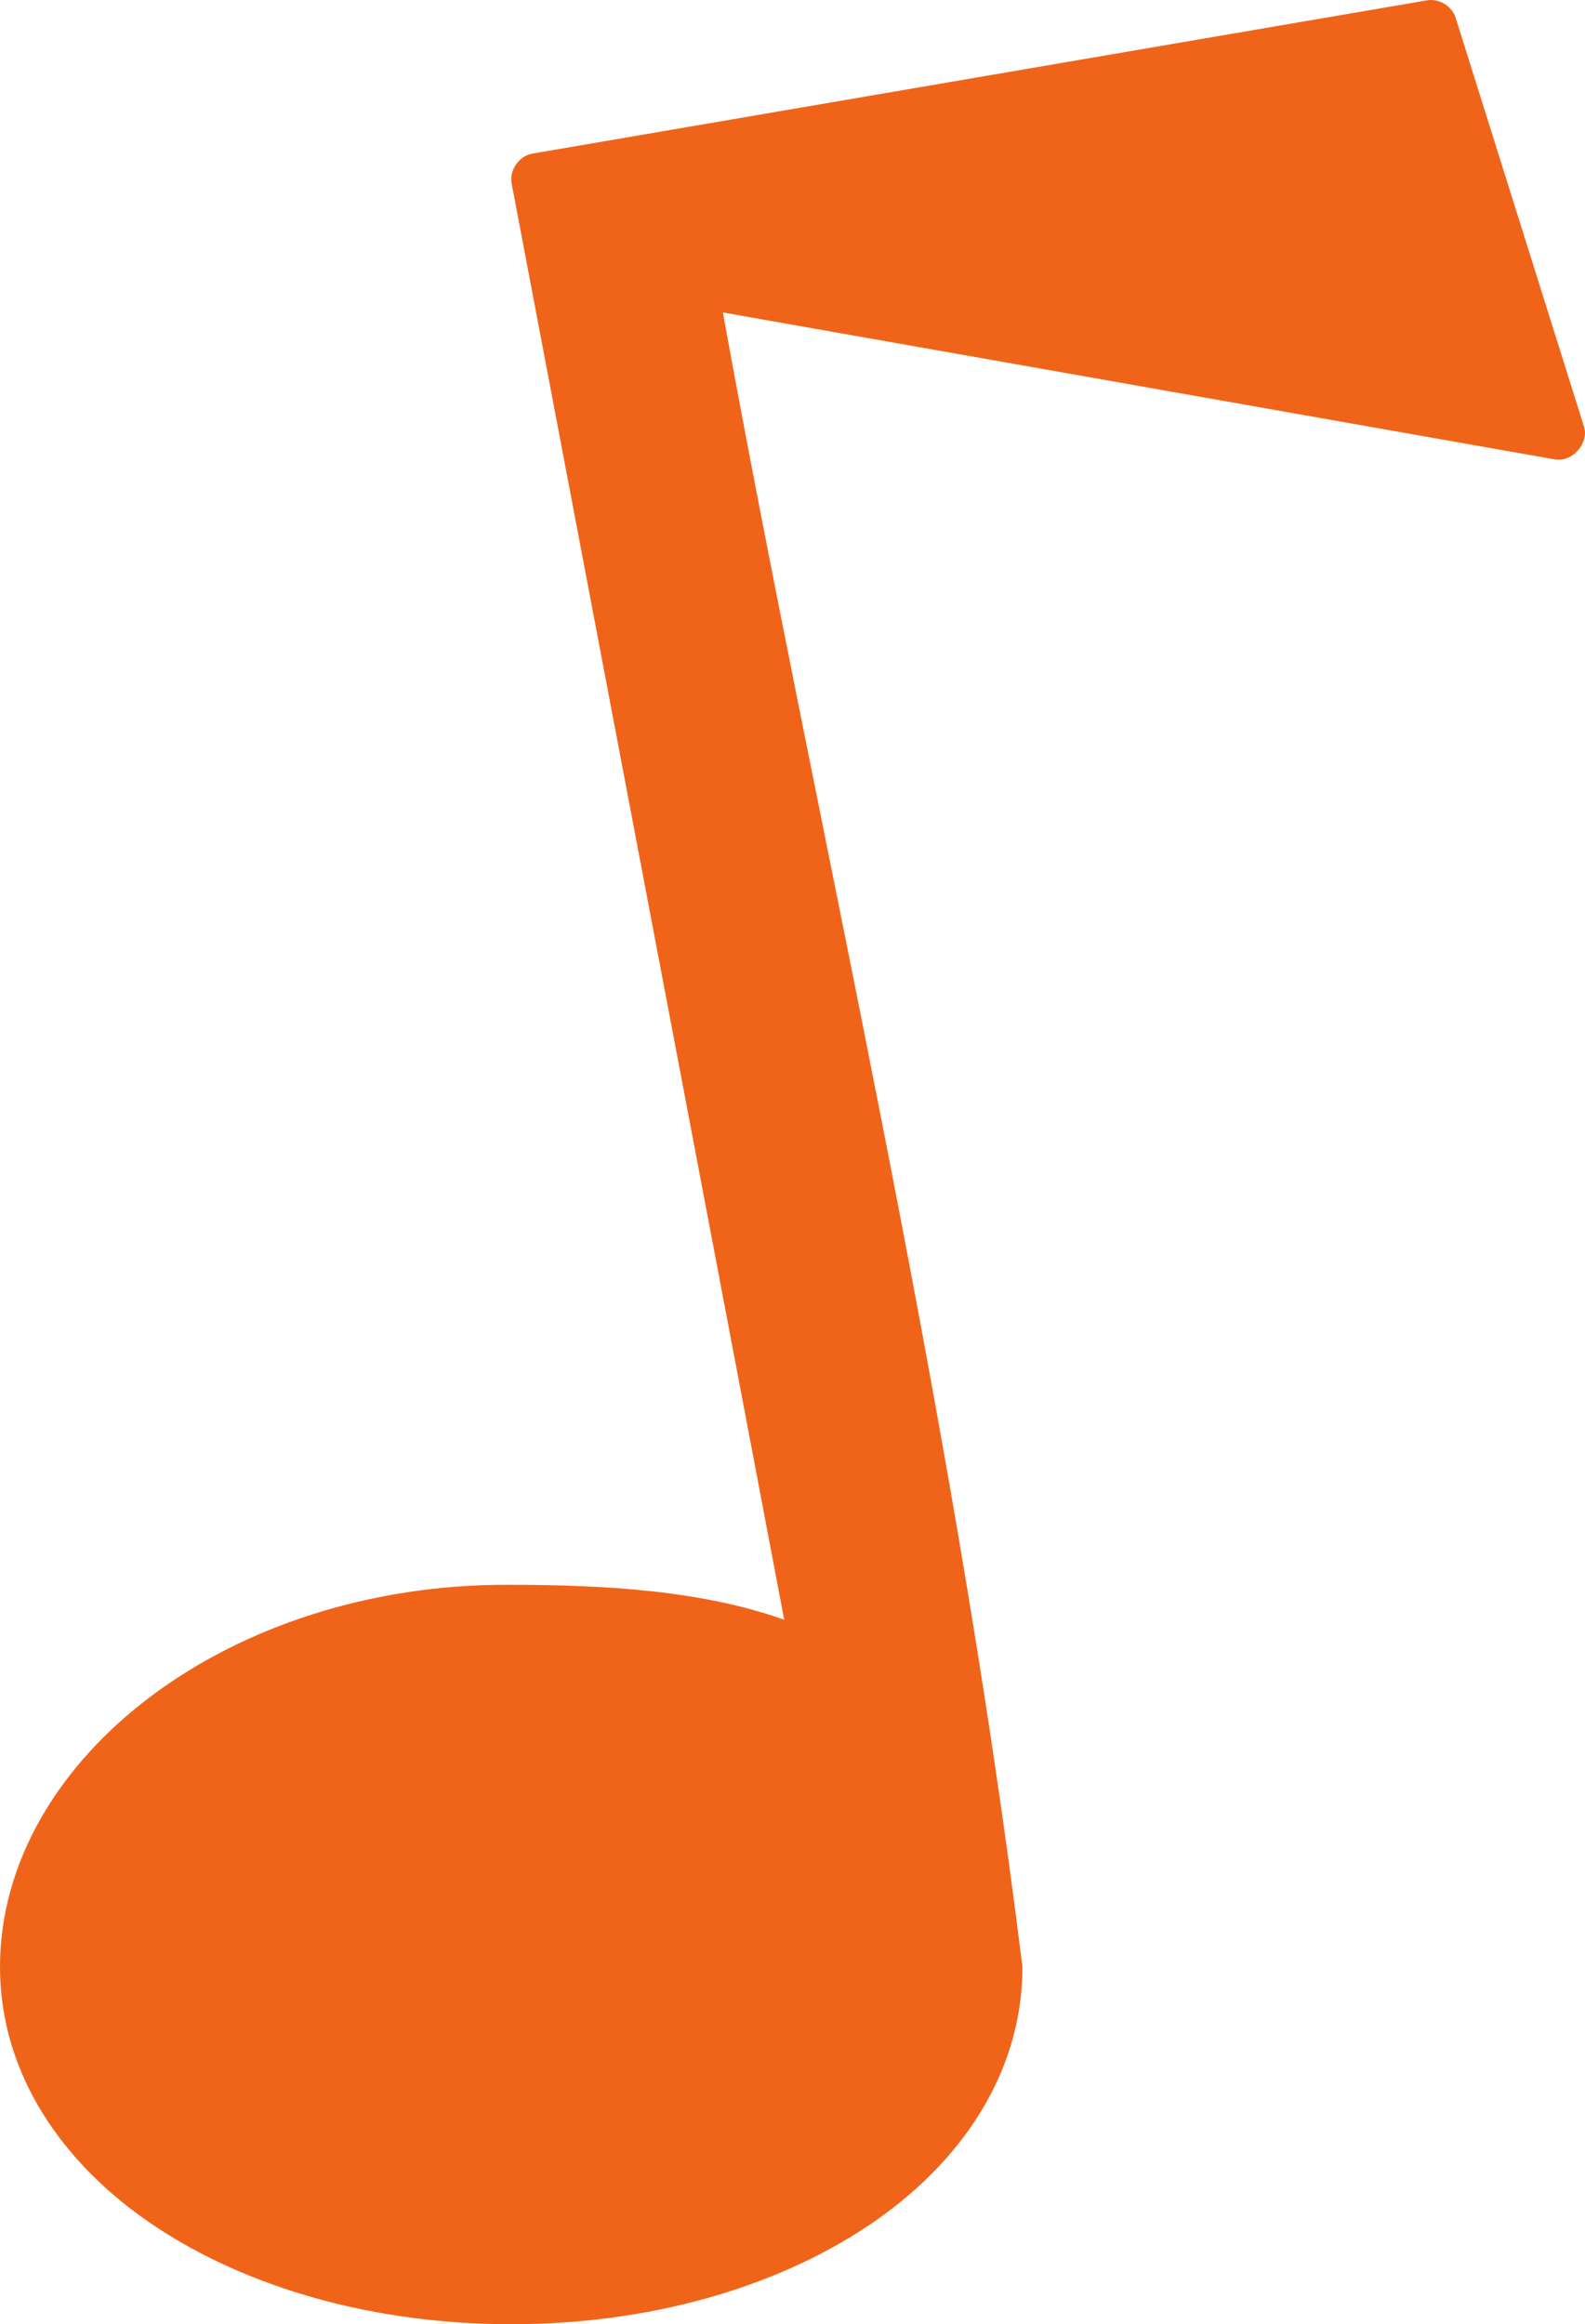<svg width="219" height="321" viewBox="0 0 219 321" fill="none" xmlns="http://www.w3.org/2000/svg">
<path d="M197.179 0.044L73.567 21.211C71.695 21.528 70.318 23.539 70.706 25.409L108.355 223.704C97.053 219.683 83.88 218.871 69.965 218.871C50.999 218.871 33.693 224.692 20.979 234.182C8.264 243.671 0 257.042 0 271.647C0 286.252 8.476 298.846 21.403 307.453C34.329 316.061 51.776 321 70.636 321C89.495 321 106.942 316.061 119.869 307.453C132.795 298.846 141.271 286.287 141.271 271.647C131.488 192.448 112.735 114.167 99.879 43.154L214.768 63.438C217.169 63.932 219.606 61.251 218.865 58.923L201.135 2.479C200.641 0.856 198.839 -0.238 197.179 0.044Z" fill="#F06419"/>
</svg>
